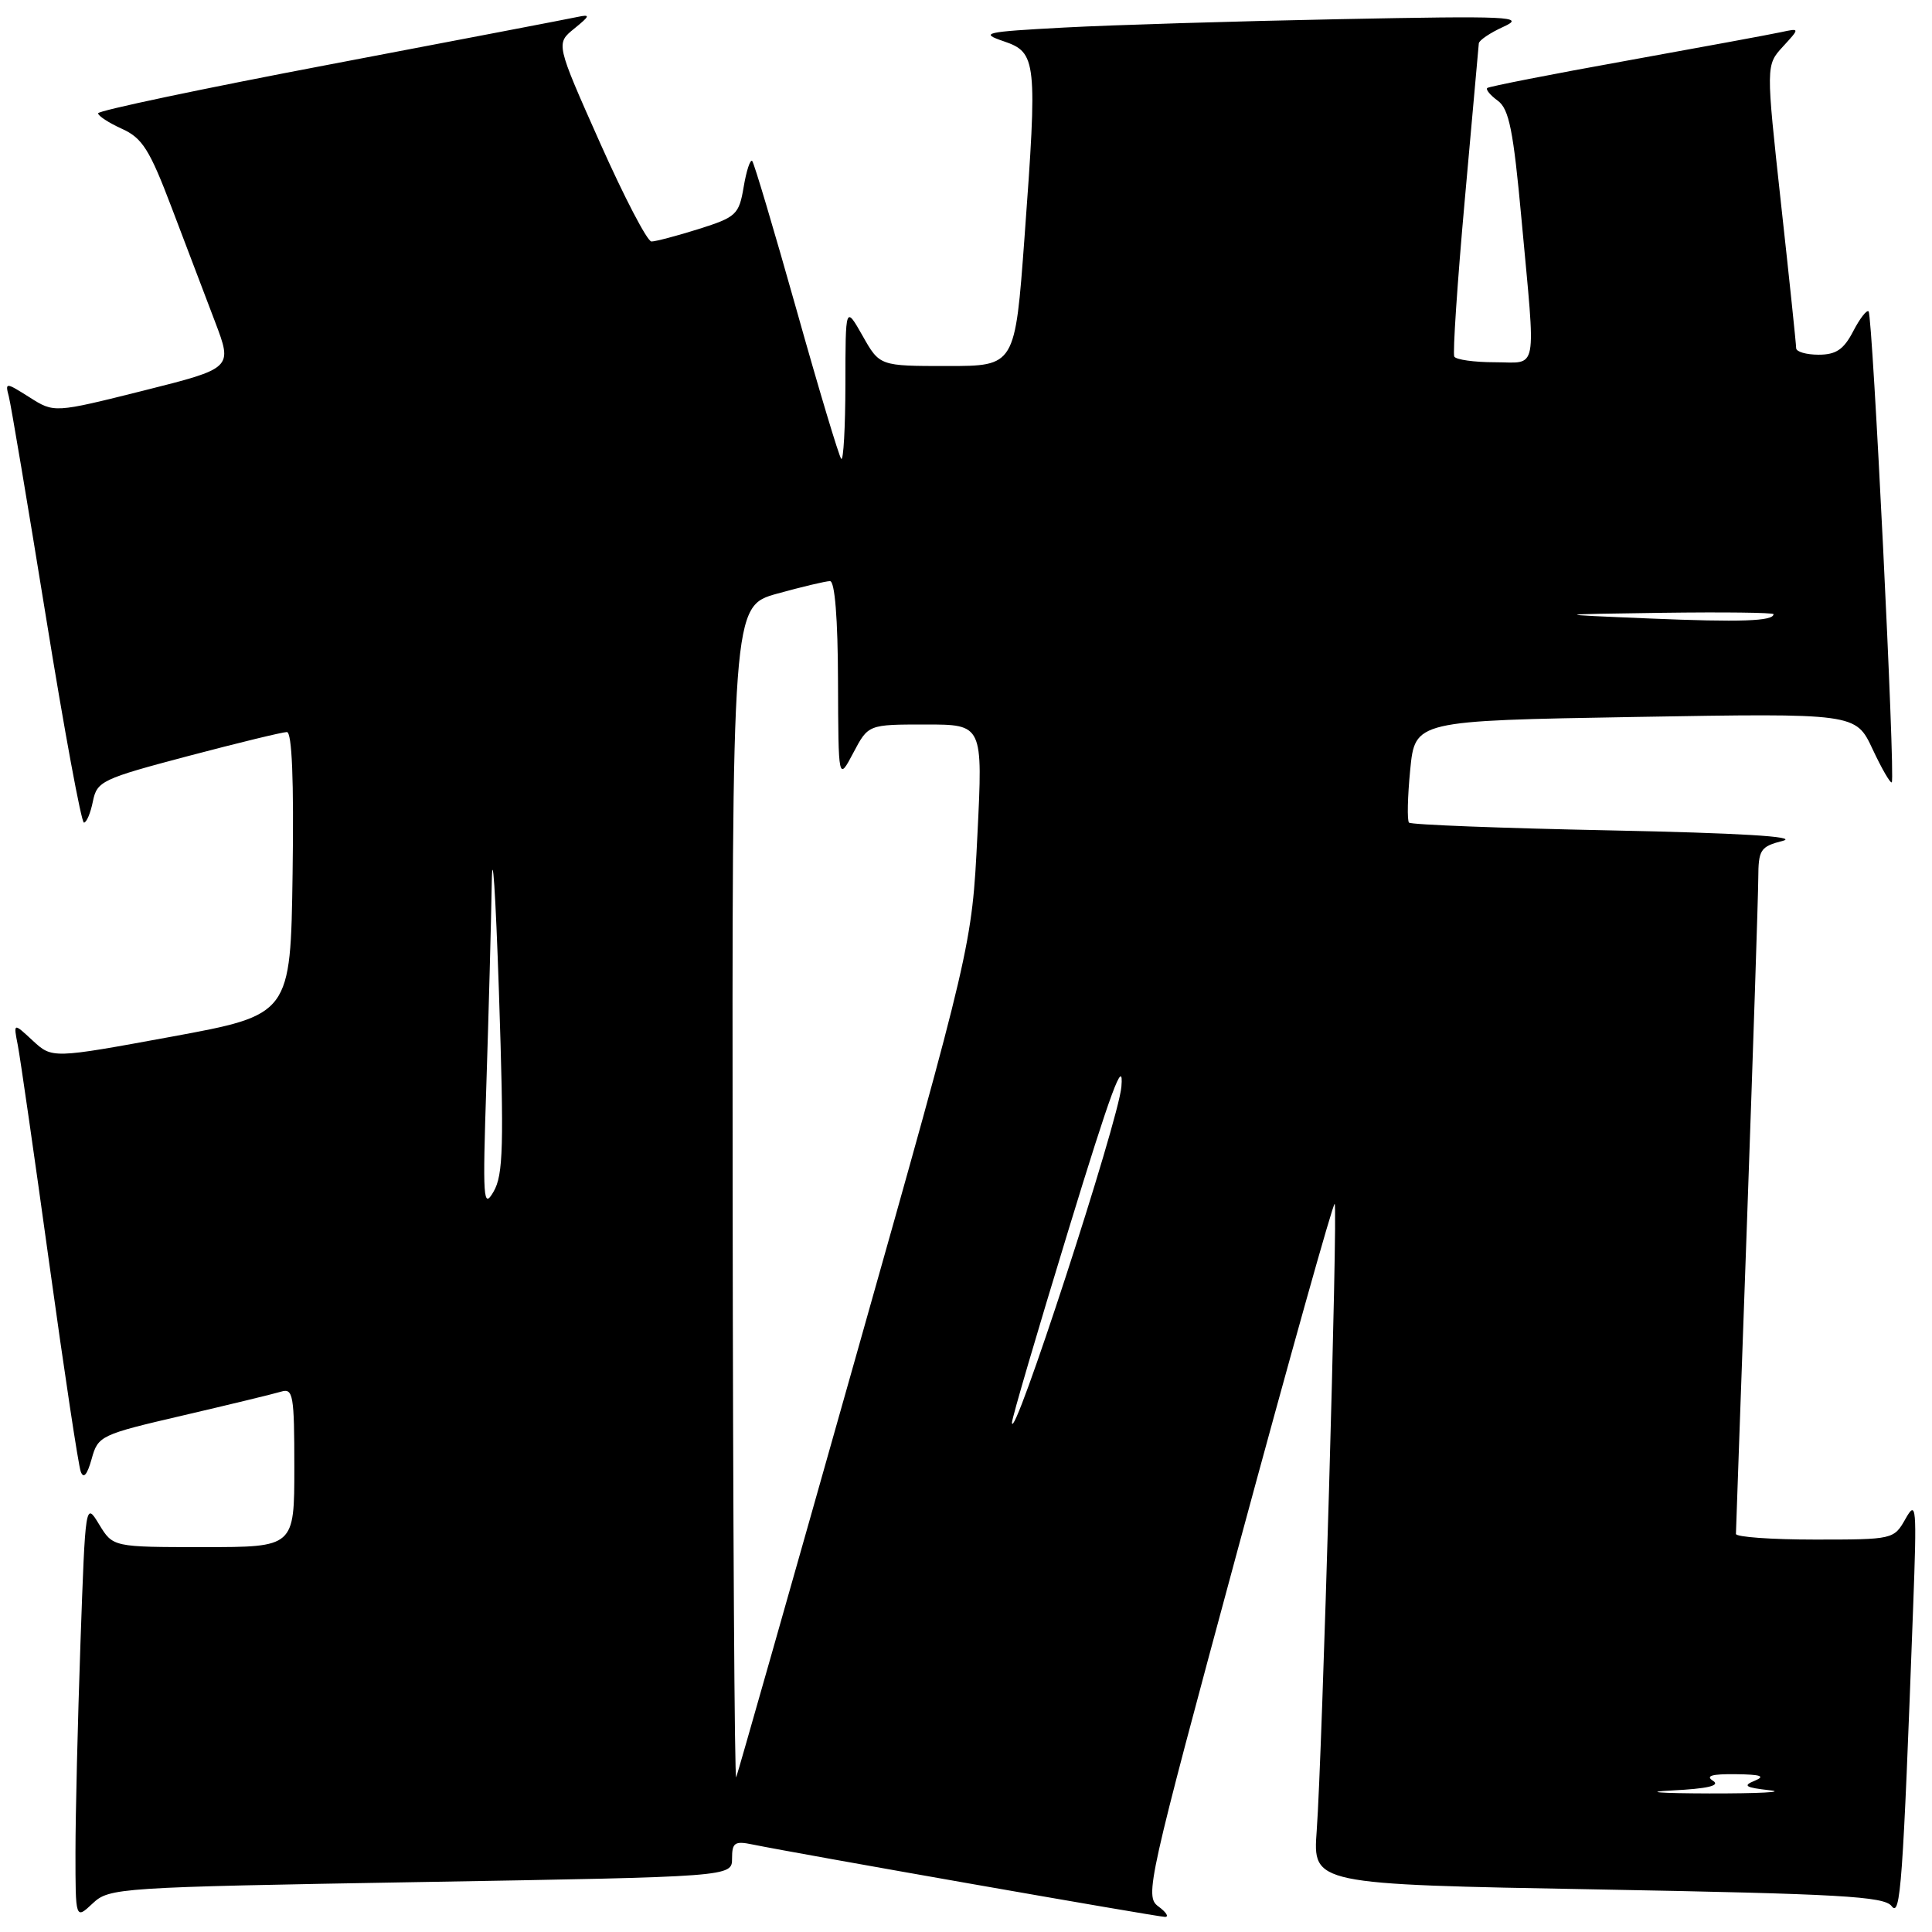 <?xml version="1.0" encoding="UTF-8" standalone="no"?>
<!DOCTYPE svg PUBLIC "-//W3C//DTD SVG 1.1//EN" "http://www.w3.org/Graphics/SVG/1.1/DTD/svg11.dtd" >
<svg xmlns="http://www.w3.org/2000/svg" xmlns:xlink="http://www.w3.org/1999/xlink" version="1.1" viewBox="0 0 256 256">
 <g >
 <path fill="currentColor"
d=" M 55.77 249.38 C 97.00 248.68 97.00 248.68 97.00 246.26 C 97.00 244.15 97.35 243.91 99.75 244.41 C 105.39 245.57 153.41 254.00 154.37 254.00 C 154.93 254.00 154.53 253.38 153.49 252.61 C 151.66 251.28 152.05 249.55 164.04 205.20 C 170.89 179.88 176.66 159.32 176.85 159.52 C 177.29 159.95 175.20 232.69 174.47 242.59 C 173.95 249.68 173.95 249.68 211.72 250.36 C 243.85 250.95 249.67 251.28 250.65 252.57 C 251.83 254.14 252.14 249.76 253.50 213.00 C 254.00 199.54 253.93 198.70 252.49 201.25 C 250.95 203.98 250.85 204.00 240.47 204.00 C 234.71 204.00 230.01 203.66 230.02 203.25 C 230.03 202.84 230.69 184.05 231.50 161.50 C 232.30 138.95 232.97 118.64 232.98 116.38 C 233.00 112.57 233.25 112.18 236.25 111.41 C 238.37 110.85 230.43 110.38 213.33 110.03 C 198.94 109.74 186.95 109.28 186.70 109.00 C 186.44 108.72 186.51 105.58 186.86 102.00 C 187.50 95.50 187.50 95.50 216.70 95.00 C 245.89 94.50 245.89 94.50 248.12 99.25 C 249.34 101.86 250.49 103.84 250.67 103.66 C 251.16 103.18 248.13 41.80 247.60 41.26 C 247.35 41.02 246.43 42.21 245.55 43.91 C 244.30 46.31 243.29 47.00 240.97 47.00 C 239.34 47.00 238.00 46.61 238.00 46.13 C 238.00 45.65 237.10 37.02 235.99 26.95 C 233.99 8.64 233.99 8.64 236.24 6.18 C 238.50 3.72 238.50 3.72 236.00 4.26 C 234.62 4.56 225.40 6.26 215.50 8.05 C 205.60 9.83 197.31 11.46 197.07 11.66 C 196.84 11.86 197.47 12.62 198.47 13.35 C 199.96 14.44 200.53 17.29 201.61 29.09 C 203.52 49.85 203.86 48.00 198.06 48.00 C 195.34 48.00 192.93 47.66 192.70 47.25 C 192.48 46.84 193.10 37.50 194.09 26.50 C 195.08 15.50 195.92 6.16 195.95 5.75 C 195.98 5.34 197.46 4.34 199.25 3.53 C 202.19 2.19 200.13 2.09 177.50 2.54 C 163.75 2.81 147.32 3.31 141.00 3.65 C 130.39 4.22 129.77 4.37 133.00 5.47 C 137.37 6.96 137.48 8.01 135.75 31.50 C 134.50 48.50 134.50 48.50 125.53 48.50 C 116.56 48.50 116.56 48.50 114.30 44.50 C 112.03 40.50 112.03 40.50 112.02 50.92 C 112.01 56.65 111.76 61.09 111.47 60.80 C 111.18 60.51 108.51 51.62 105.54 41.04 C 102.56 30.46 99.92 21.59 99.67 21.33 C 99.41 21.08 98.90 22.62 98.54 24.77 C 97.92 28.44 97.56 28.77 92.60 30.34 C 89.70 31.25 86.87 32.00 86.32 32.00 C 85.77 32.00 82.70 26.10 79.49 18.89 C 73.65 5.77 73.65 5.77 76.08 3.80 C 78.22 2.06 78.26 1.88 76.50 2.25 C 75.40 2.49 60.66 5.31 43.75 8.53 C 26.84 11.74 13.00 14.66 13.00 15.01 C 13.00 15.36 14.42 16.28 16.16 17.07 C 18.86 18.29 19.83 19.83 22.74 27.50 C 24.62 32.45 27.21 39.27 28.50 42.65 C 30.83 48.79 30.83 48.79 19.01 51.76 C 7.18 54.72 7.18 54.72 3.92 52.65 C 0.74 50.64 0.67 50.64 1.17 52.54 C 1.45 53.62 3.66 66.76 6.09 81.75 C 8.51 96.74 10.78 109.00 11.12 109.00 C 11.47 109.00 12.00 107.73 12.31 106.18 C 12.85 103.51 13.51 103.20 24.93 100.18 C 31.56 98.43 37.45 97.00 38.01 97.00 C 38.69 97.00 38.95 103.37 38.77 115.73 C 38.50 134.46 38.50 134.46 22.71 137.37 C 6.92 140.27 6.92 140.27 4.34 137.89 C 1.77 135.50 1.77 135.50 2.36 138.50 C 2.68 140.15 4.56 153.20 6.54 167.50 C 8.52 181.80 10.39 194.18 10.70 195.00 C 11.07 195.99 11.55 195.43 12.14 193.33 C 12.99 190.24 13.30 190.10 24.26 187.55 C 30.44 186.11 36.29 184.69 37.25 184.40 C 38.84 183.91 39.00 184.83 39.00 194.43 C 39.00 205.00 39.00 205.00 26.99 205.00 C 14.97 205.00 14.97 205.00 13.14 202.00 C 11.32 199.00 11.32 199.03 10.66 217.75 C 10.30 228.06 10.00 240.52 10.00 245.42 C 10.00 254.35 10.00 254.35 12.27 252.22 C 14.48 250.14 15.55 250.07 55.77 249.38 Z  M 221.48 237.25 C 226.29 237.01 228.00 236.61 226.98 235.96 C 225.94 235.31 226.84 235.05 230.00 235.09 C 233.33 235.13 233.98 235.35 232.50 235.96 C 230.88 236.62 231.26 236.86 234.50 237.22 C 236.70 237.46 233.10 237.65 226.50 237.64 C 219.90 237.62 217.64 237.45 221.48 237.25 Z  M 97.08 158.41 C 97.00 80.33 97.00 80.33 102.98 78.66 C 106.28 77.75 109.43 77.00 109.98 77.00 C 110.62 77.00 111.02 81.98 111.04 90.25 C 111.09 103.50 111.09 103.50 113.07 99.75 C 115.05 96.00 115.05 96.00 122.64 96.00 C 130.24 96.00 130.24 96.00 129.51 110.67 C 128.78 125.33 128.78 125.33 113.36 179.92 C 104.88 209.94 97.77 234.95 97.55 235.50 C 97.33 236.05 97.12 201.36 97.08 158.41 Z  M 134.09 188.50 C 134.08 187.95 137.45 176.47 141.57 163.00 C 147.18 144.64 148.94 139.88 148.59 144.00 C 148.20 148.58 134.13 191.76 134.09 188.50 Z  M 64.45 143.59 C 64.75 134.29 65.07 122.36 65.16 117.09 C 65.24 111.82 65.67 118.26 66.11 131.40 C 66.79 151.88 66.69 155.67 65.40 157.90 C 64.03 160.27 63.94 158.98 64.45 143.59 Z  M 218.50 81.95 C 205.50 81.41 205.50 81.41 220.25 81.20 C 228.36 81.09 235.00 81.17 235.00 81.38 C 235.00 82.31 230.63 82.46 218.50 81.95 Z "/>
</g>
</svg>